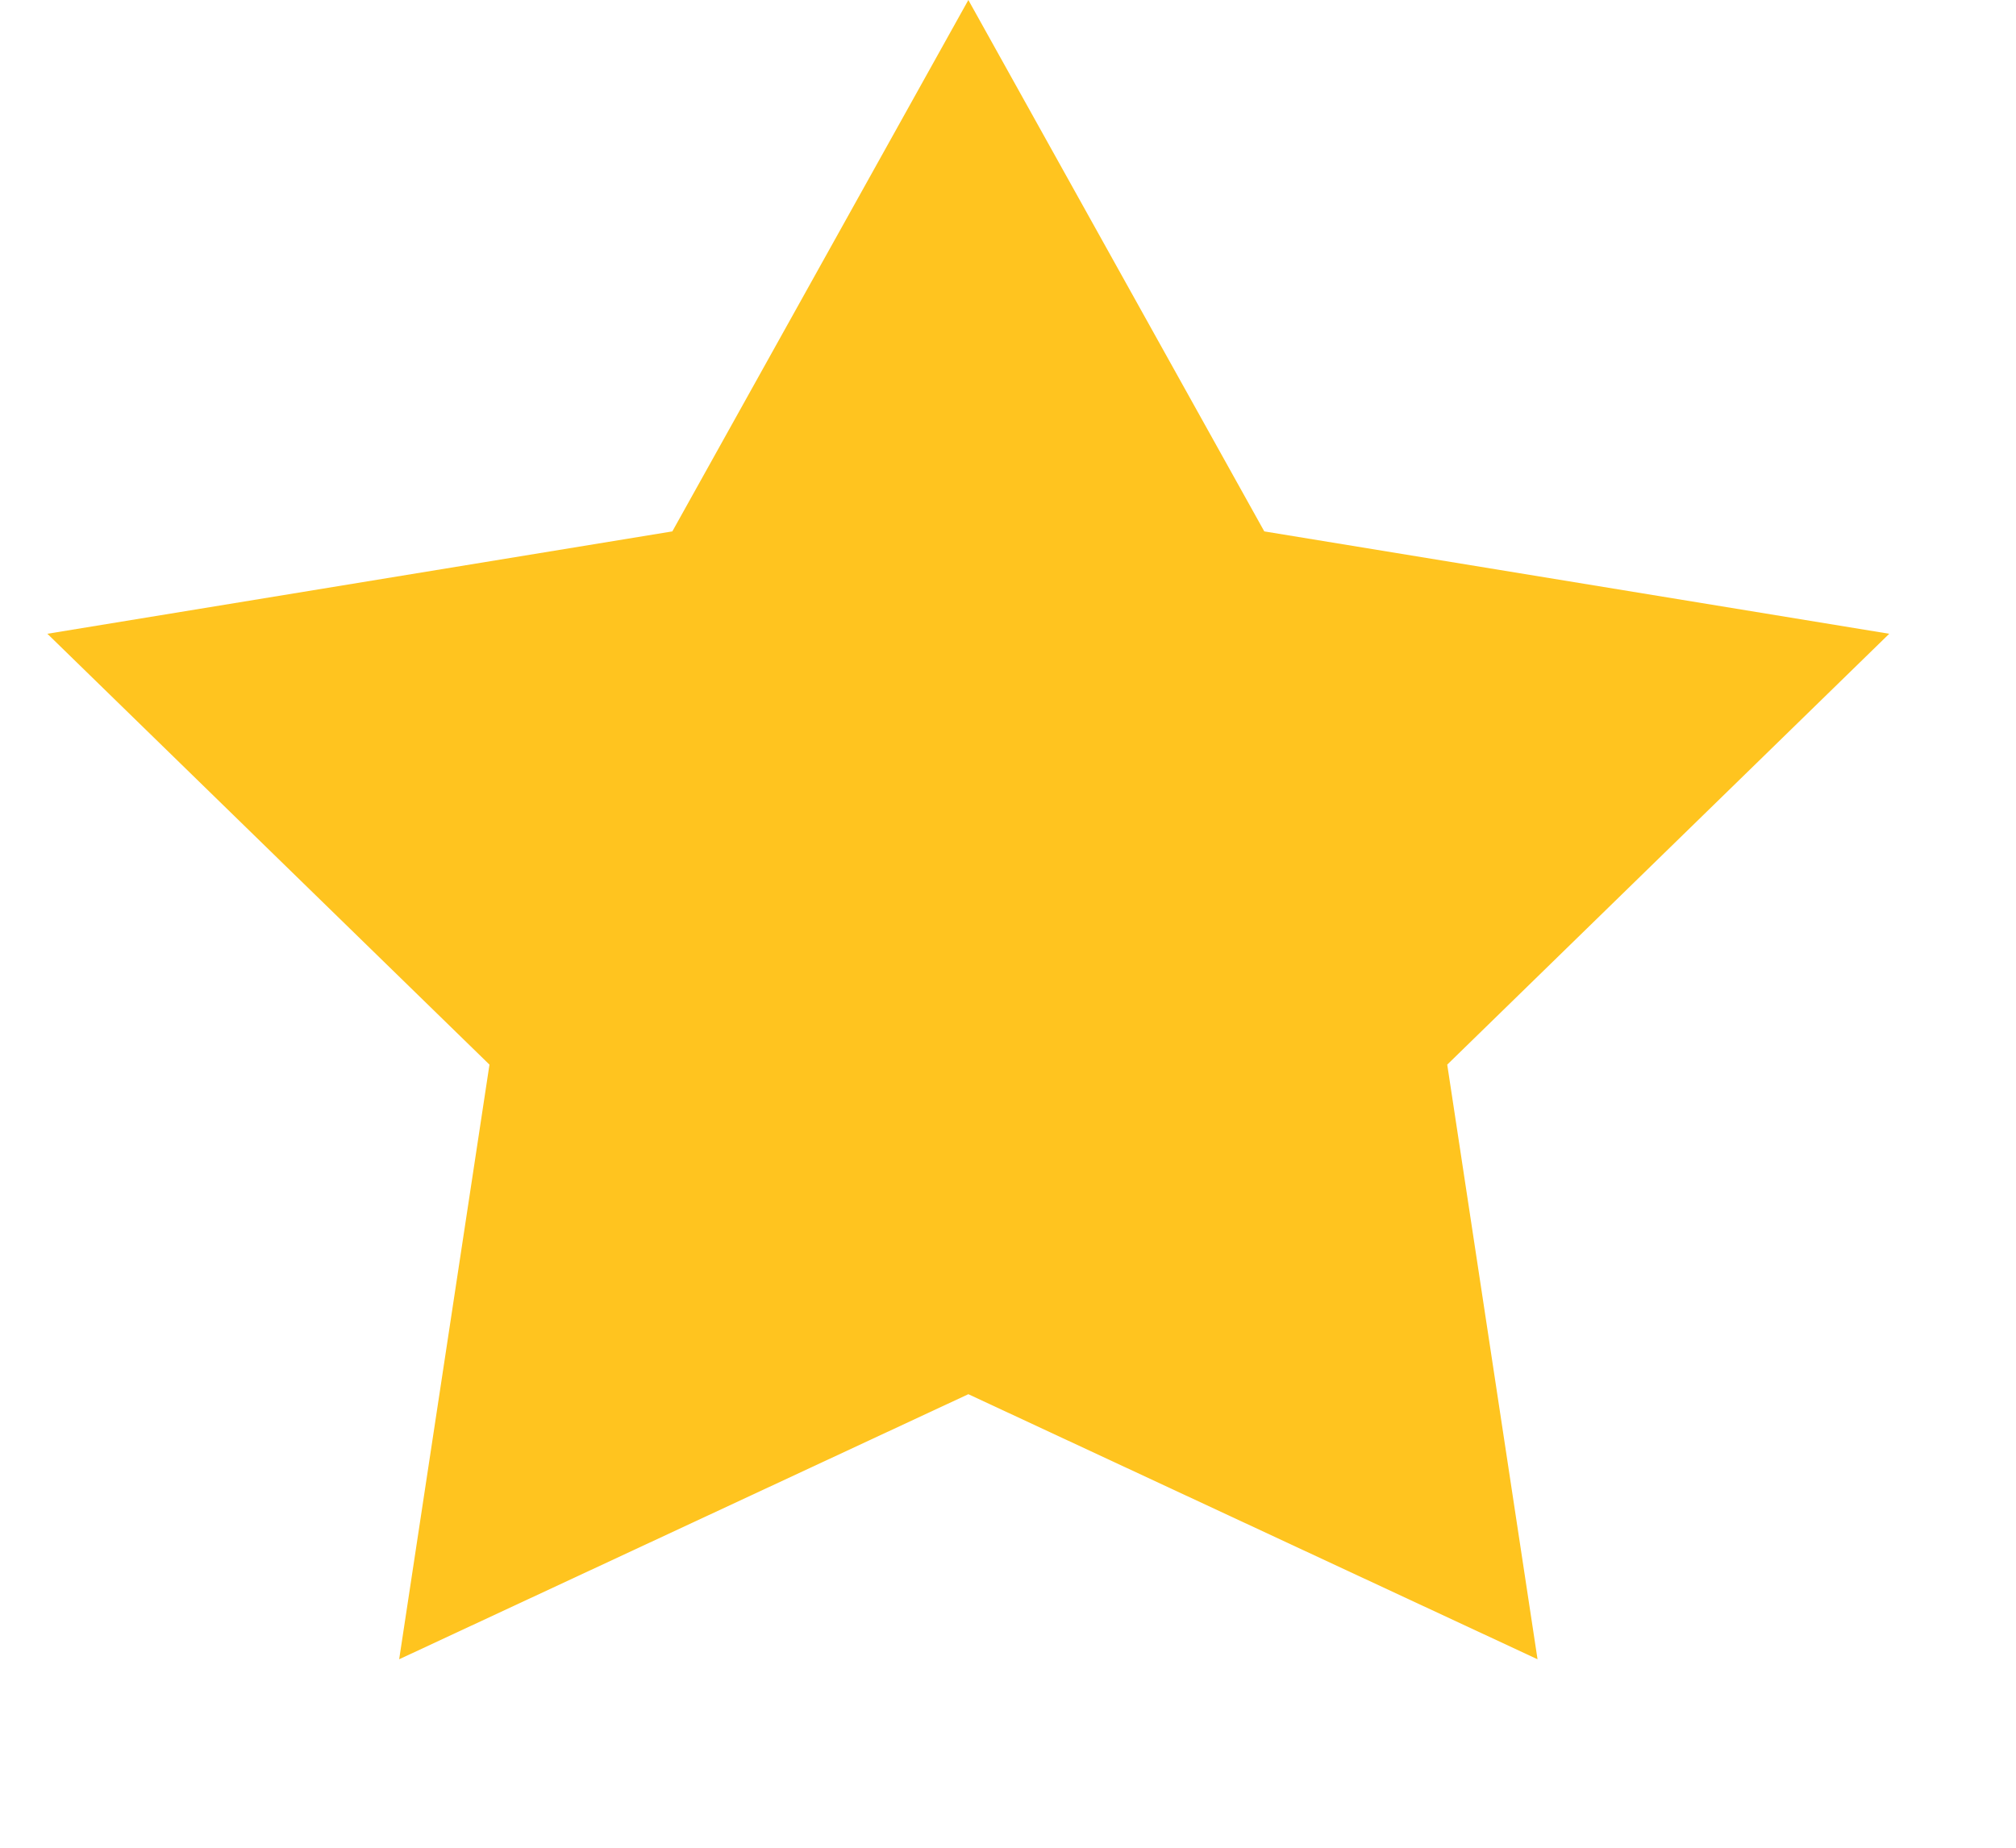 <svg width="24" height="22" viewBox="0 0 24 22" fill="none" xmlns="http://www.w3.org/2000/svg">
<path d="M11.528 0L15.051 6.327L22.491 7.546L17.229 12.676L18.304 19.756L11.528 16.6L4.752 19.756L5.827 12.676L0.564 7.546L8.004 6.327L11.528 0Z" fill="#FFC41F"/>
</svg>

